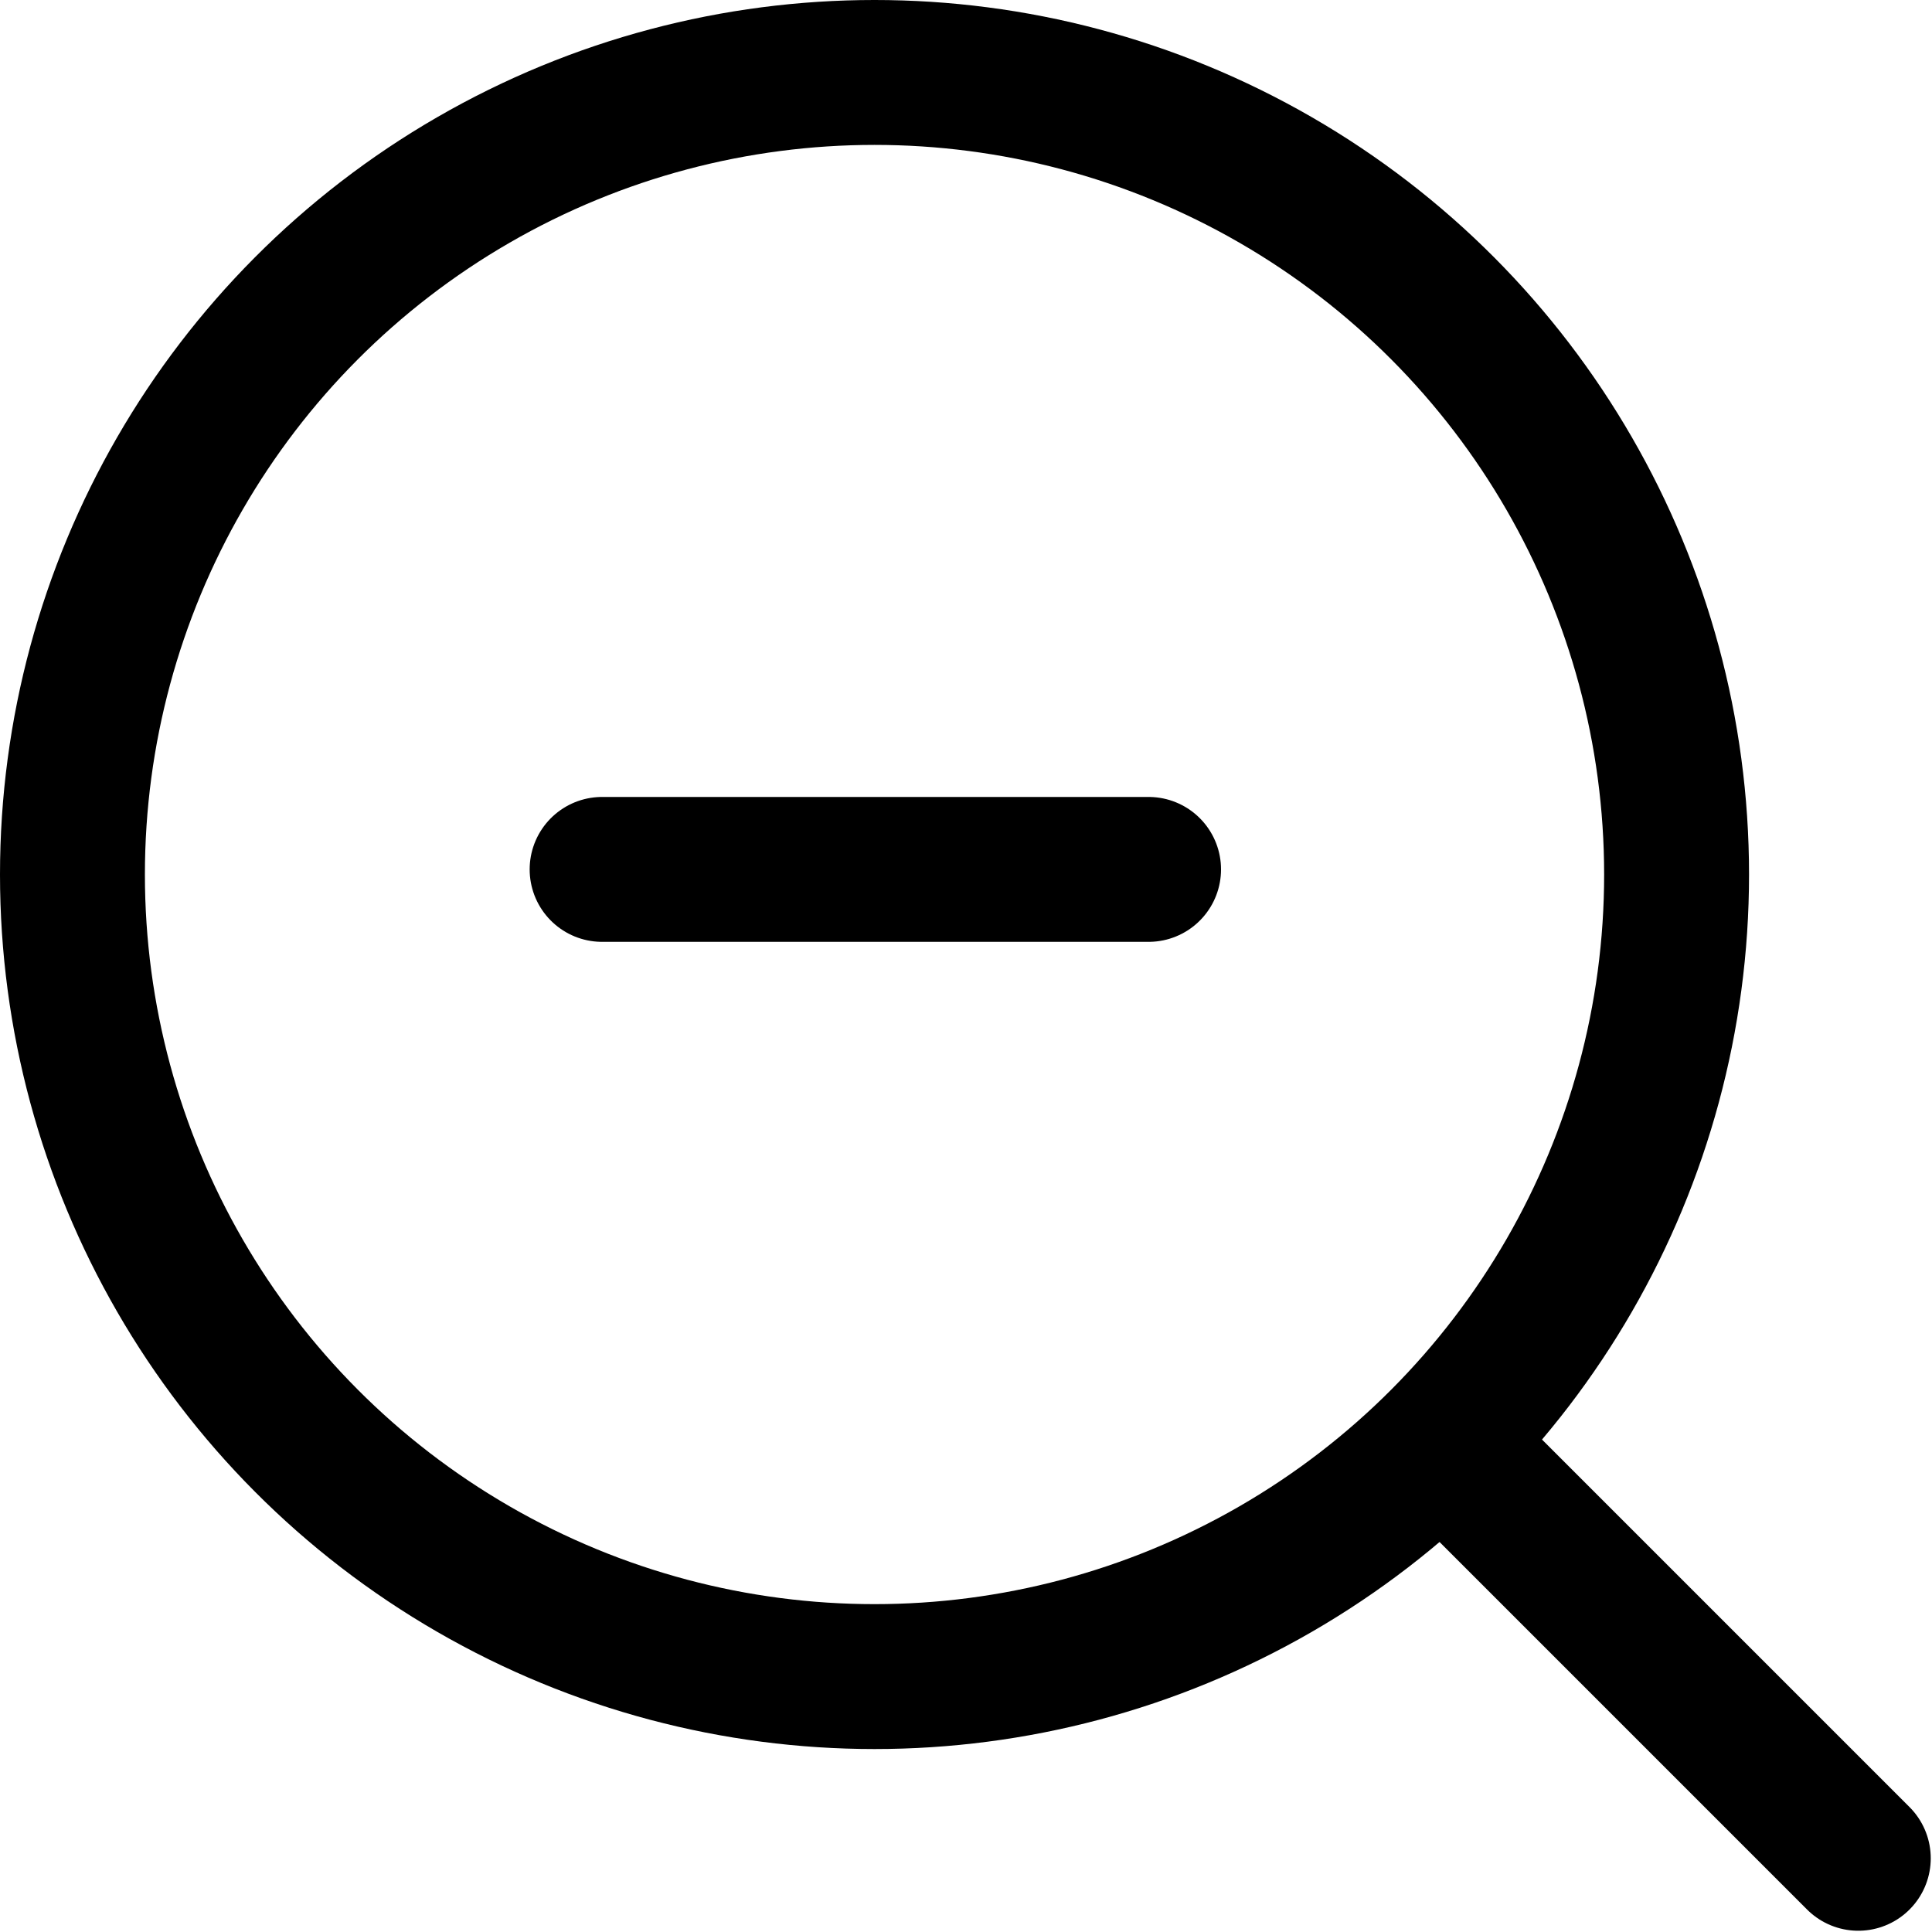 <svg width="20" height="20" viewBox="0 0 20 20" fill="none" xmlns="http://www.w3.org/2000/svg">
<g id="zoom out">
<path id="vector" d="M15.277 15.277L19.237 19.237" stroke="black" stroke-width="1.5" stroke-linecap="round"/>
<circle id="vector_2" cx="9.053" cy="9.053" r="8.303" stroke="black" stroke-width="1.5"/>
<path id="vector_3" d="M11.89 9L6.233 9" stroke="black" stroke-width="1.5" stroke-linecap="round"/>
</g>
</svg>
